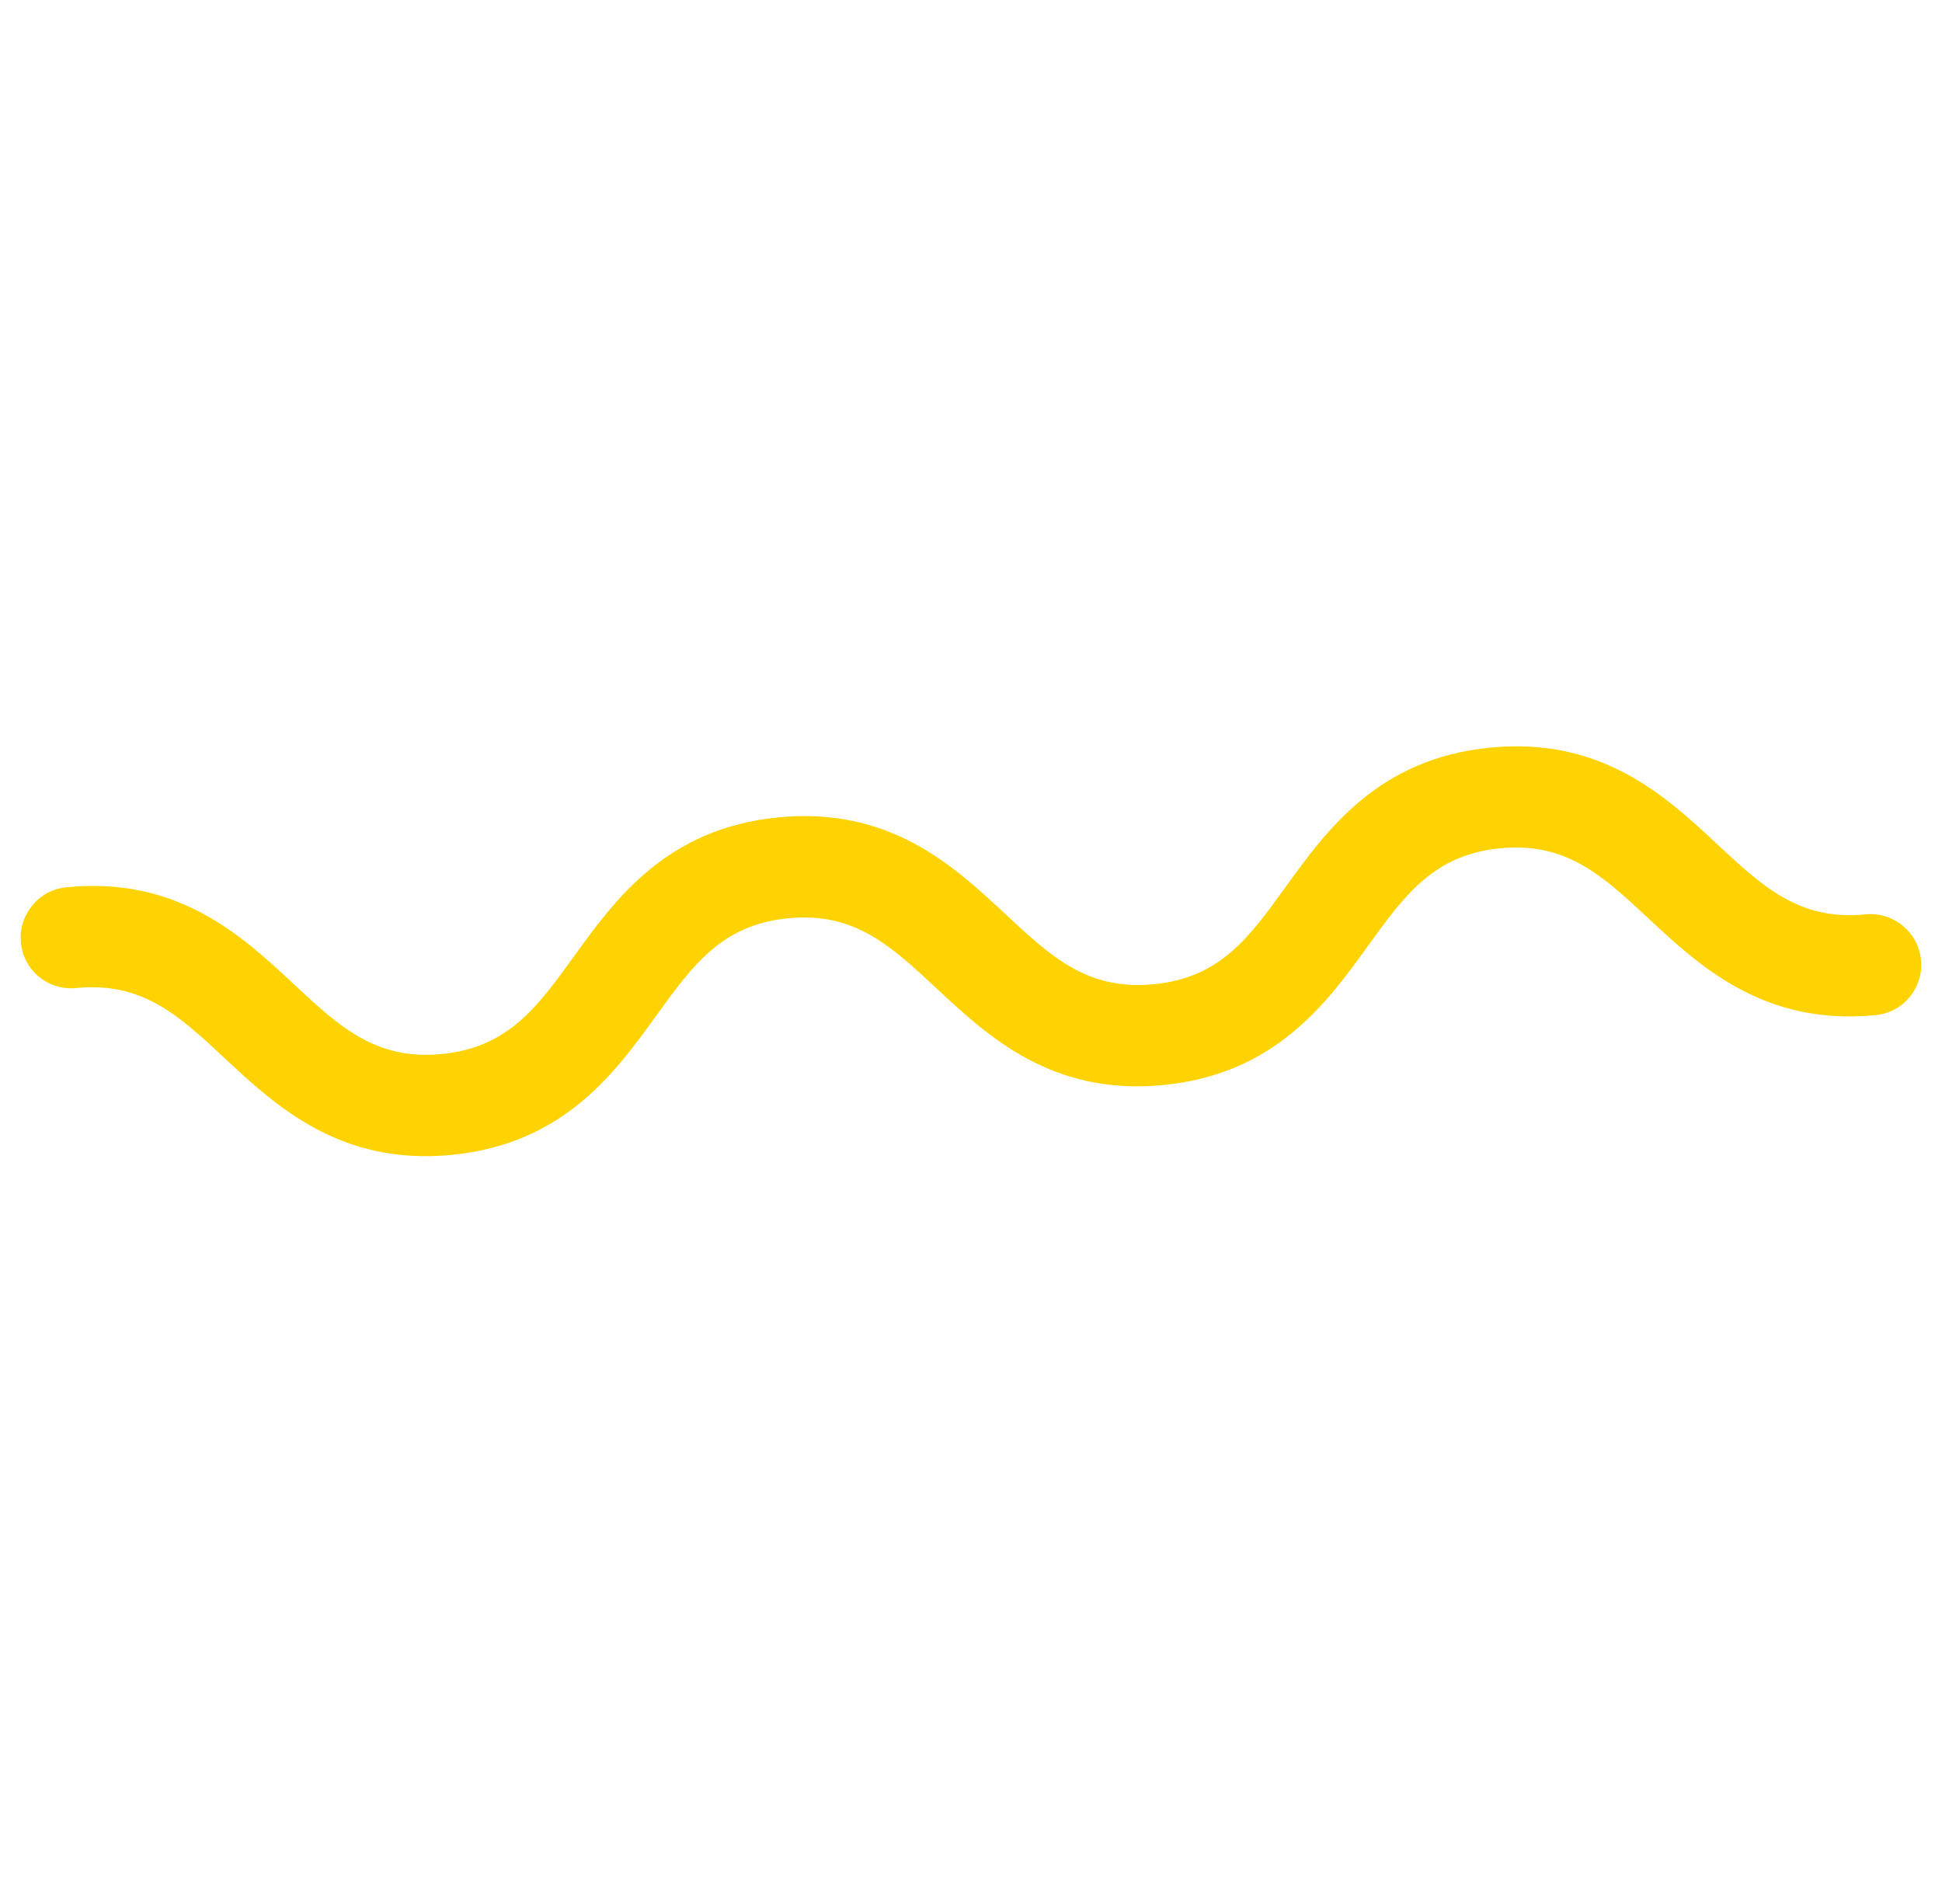 <svg  viewBox="0 0 356 349" fill="none" xmlns="http://www.w3.org/2000/svg">
<path d="M343.847 186.083C323.381 188.091 311.614 177.148 302.17 168.339C293.765 160.496 287.103 154.31 274.978 155.5C262.853 156.69 257.512 164.054 250.781 173.382C243.217 183.861 233.805 196.862 213.32 198.893C192.836 200.924 181.087 189.958 171.665 181.167C163.26 173.325 156.598 167.139 144.473 168.329C132.348 169.518 127.007 176.882 120.276 186.211C112.713 196.689 103.3 209.69 82.834 211.699C62.368 213.707 50.601 202.764 41.157 193.955C32.752 186.112 26.09 179.926 13.965 181.116C8.86 181.638 4.306 177.895 3.828 172.786C3.332 167.7 7.078 163.142 12.164 162.643C32.648 160.612 44.397 171.577 53.819 180.368C62.224 188.211 68.886 194.397 81.011 193.207C93.136 192.017 98.477 184.653 105.208 175.325C112.771 164.846 122.184 151.845 142.65 149.837C163.157 147.824 174.884 158.771 184.327 167.58C192.732 175.423 199.372 181.591 211.519 180.419C223.667 179.248 228.985 171.865 235.716 162.537C243.262 152.081 252.692 139.058 273.159 137.049C293.665 135.036 305.392 145.983 314.814 154.774C323.219 162.617 329.881 168.803 342.006 167.613C347.092 167.114 351.646 170.857 352.142 175.943C352.66 181.048 348.933 185.584 343.847 186.083Z" fill="#FFD301"/>
</svg>

